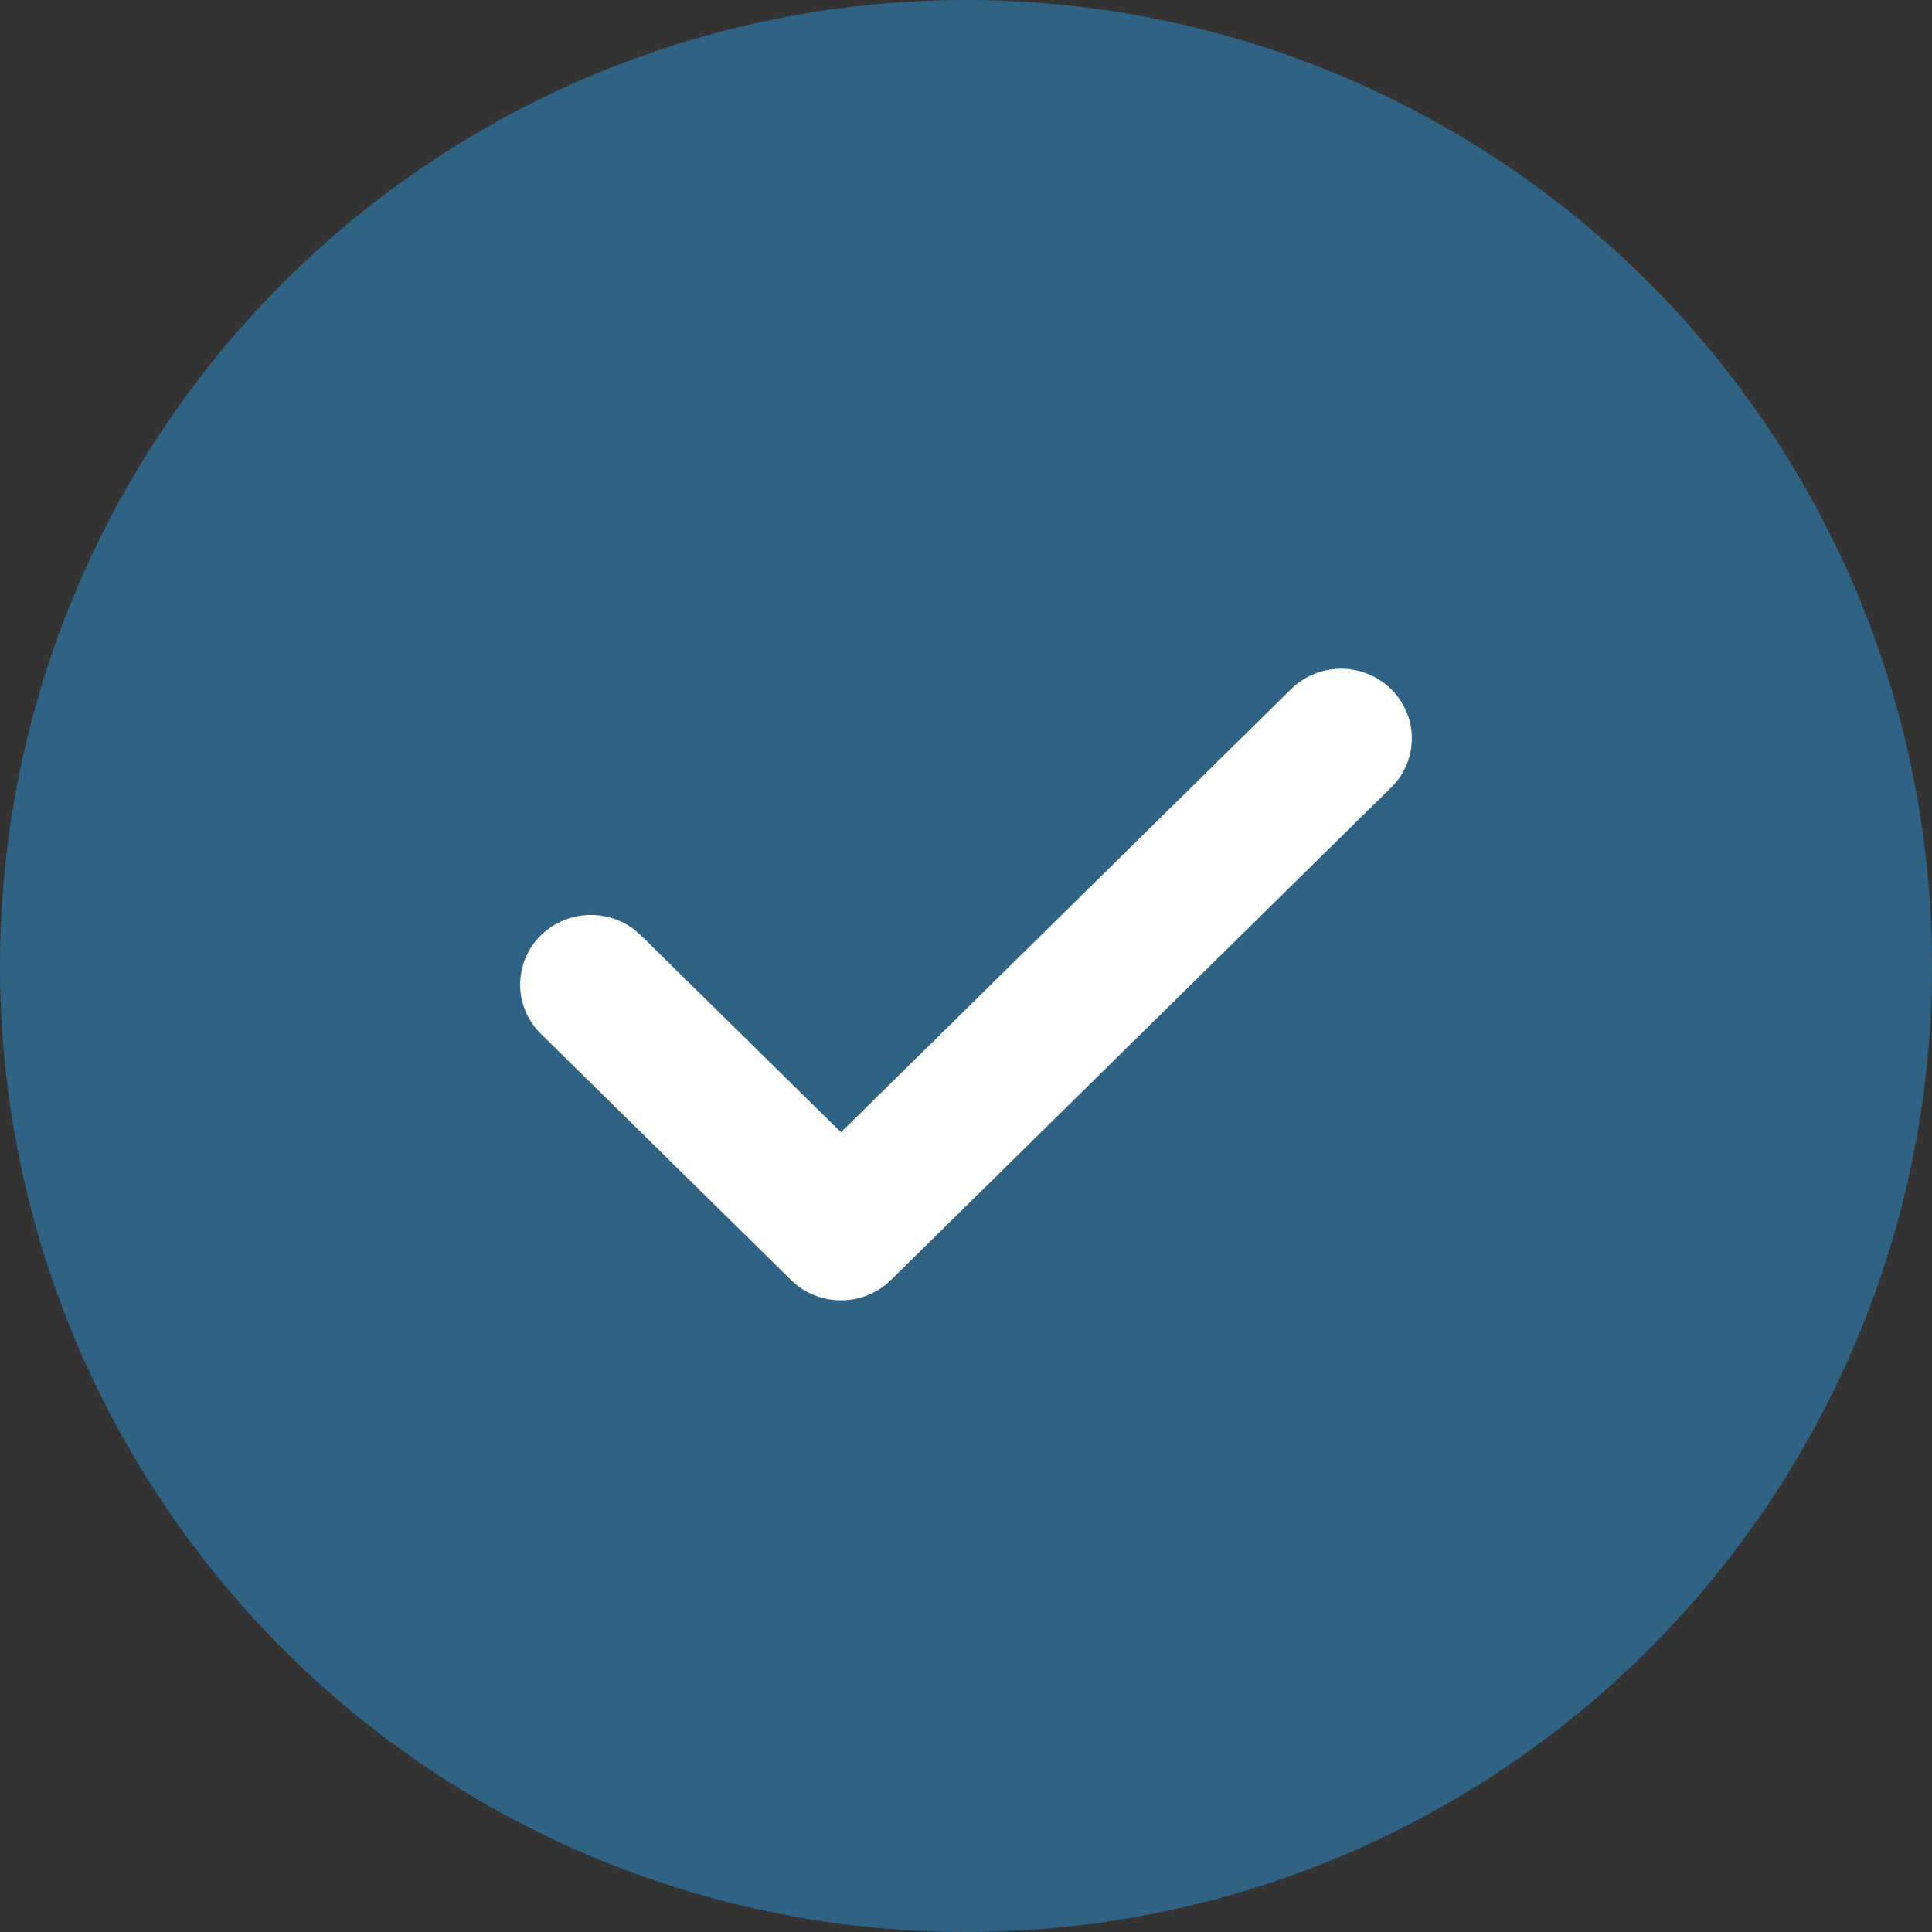 <svg width="38" height="38" viewBox="0 0 38 38" fill="none" xmlns="http://www.w3.org/2000/svg"><rect x="0" y="0" width="38" height="38" fill="#333333" stroke="none"/><circle cx="19" cy="19" r="19" fill="#2F6283"/><g clip-path="url(#clip0)"><path d="M27.361 13.554a1.407 1.407 0 00-1.967 0l-8.853 8.716-3.936-3.873a1.407 1.407 0 00-1.967 0 1.354 1.354 0 000 1.936l4.919 4.842c.271.267.627.401.983.401s.713-.133.984-.4l9.837-9.685a1.354 1.354 0 000-1.937z" fill="#fff"/></g><defs><clipPath id="clip0"><path fill="#fff" transform="translate(10.23 10.23)" d="M0 0h17.538v17.538H0z"/></clipPath></defs></svg>